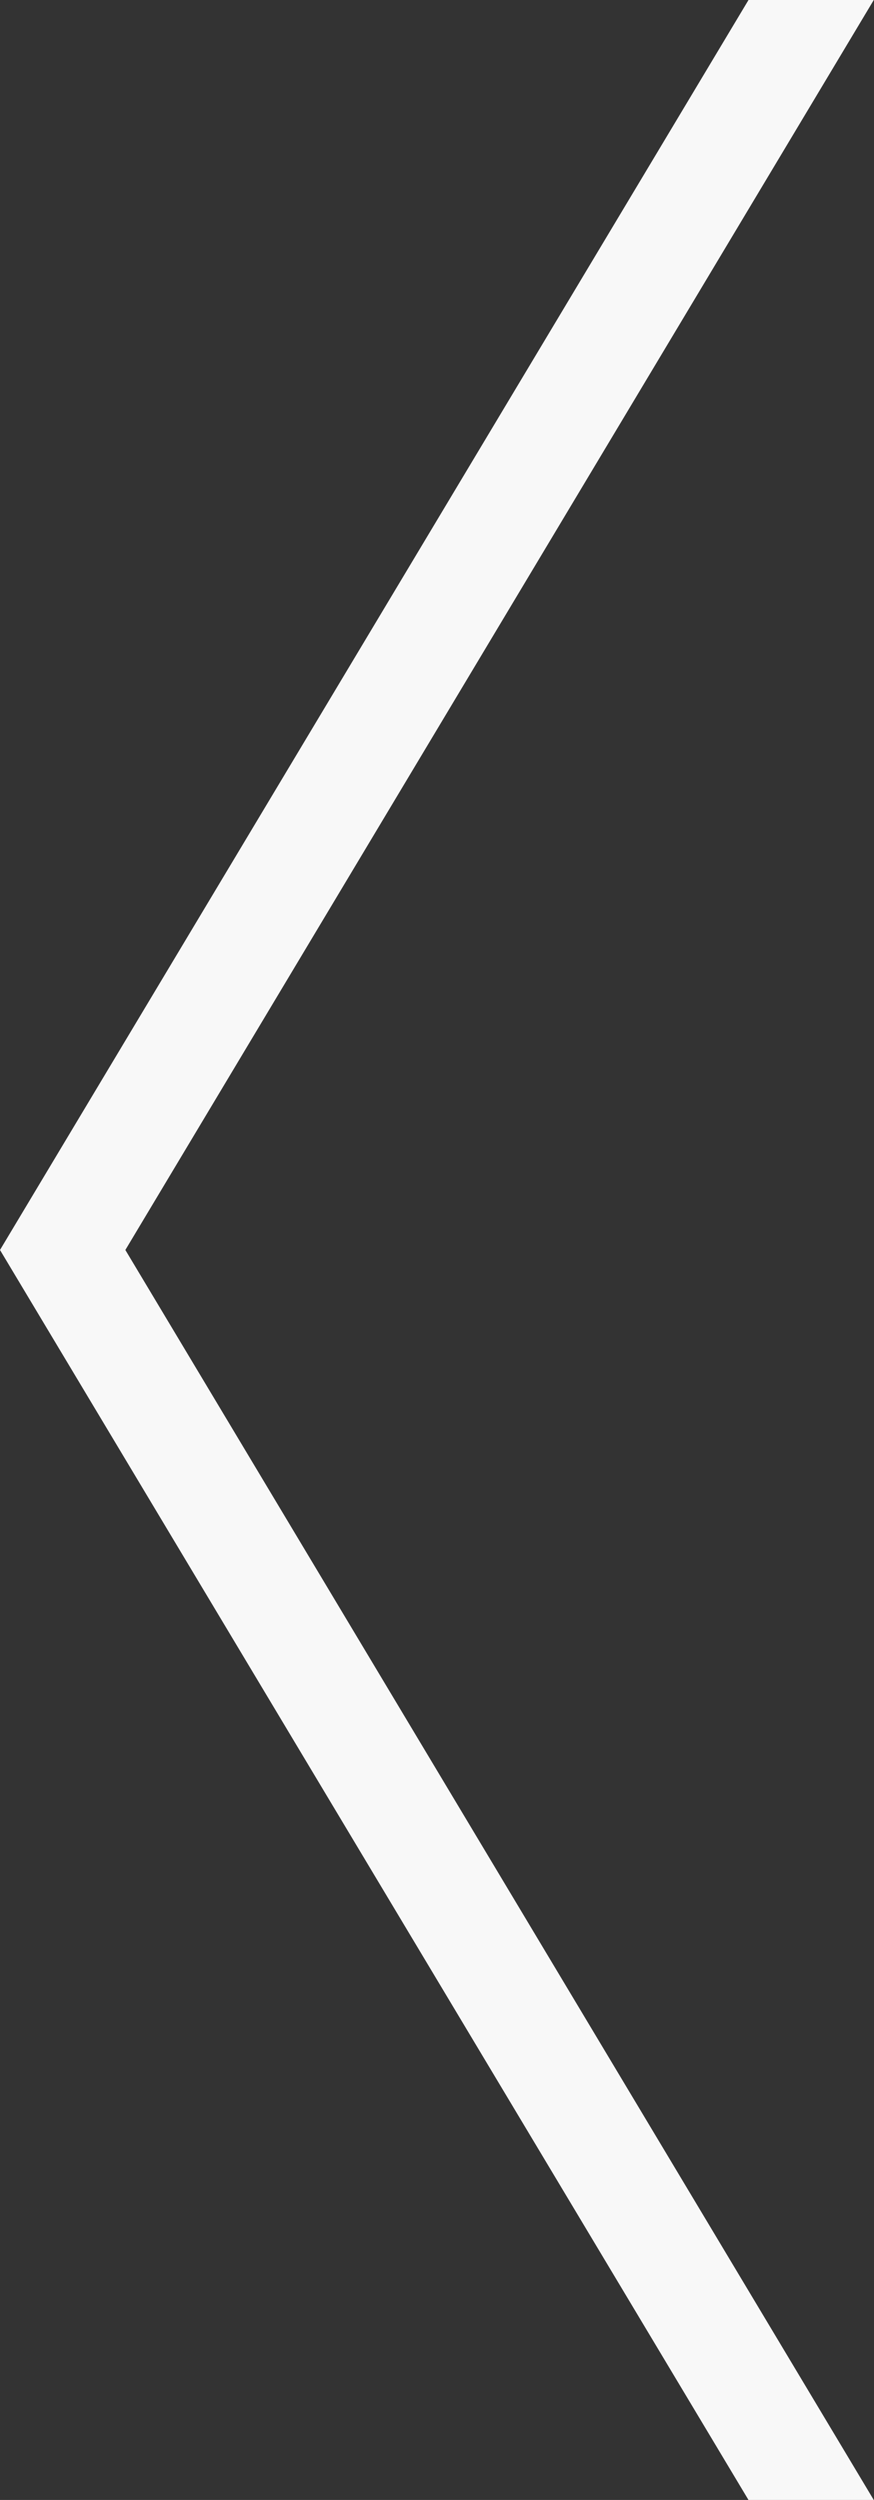 <svg xmlns="http://www.w3.org/2000/svg" width="21" height="60" viewBox="0 0 21 60">
  <rect x="0" y="0" width="21" height="60" fill="#333333" stroke="none"/>
  <defs>
    <style>
      .cls-1 {
        fill: #f8f8f8;
        fill-rule: evenodd;
      }
    </style>
  </defs>
  <path id="arrow_left_medium" class="cls-1" d="M31,299.991L13.012,330,31,360.01H27.99L10,330,27.99,299.991H31Z" transform="translate(-10 -300)"/>
</svg>
